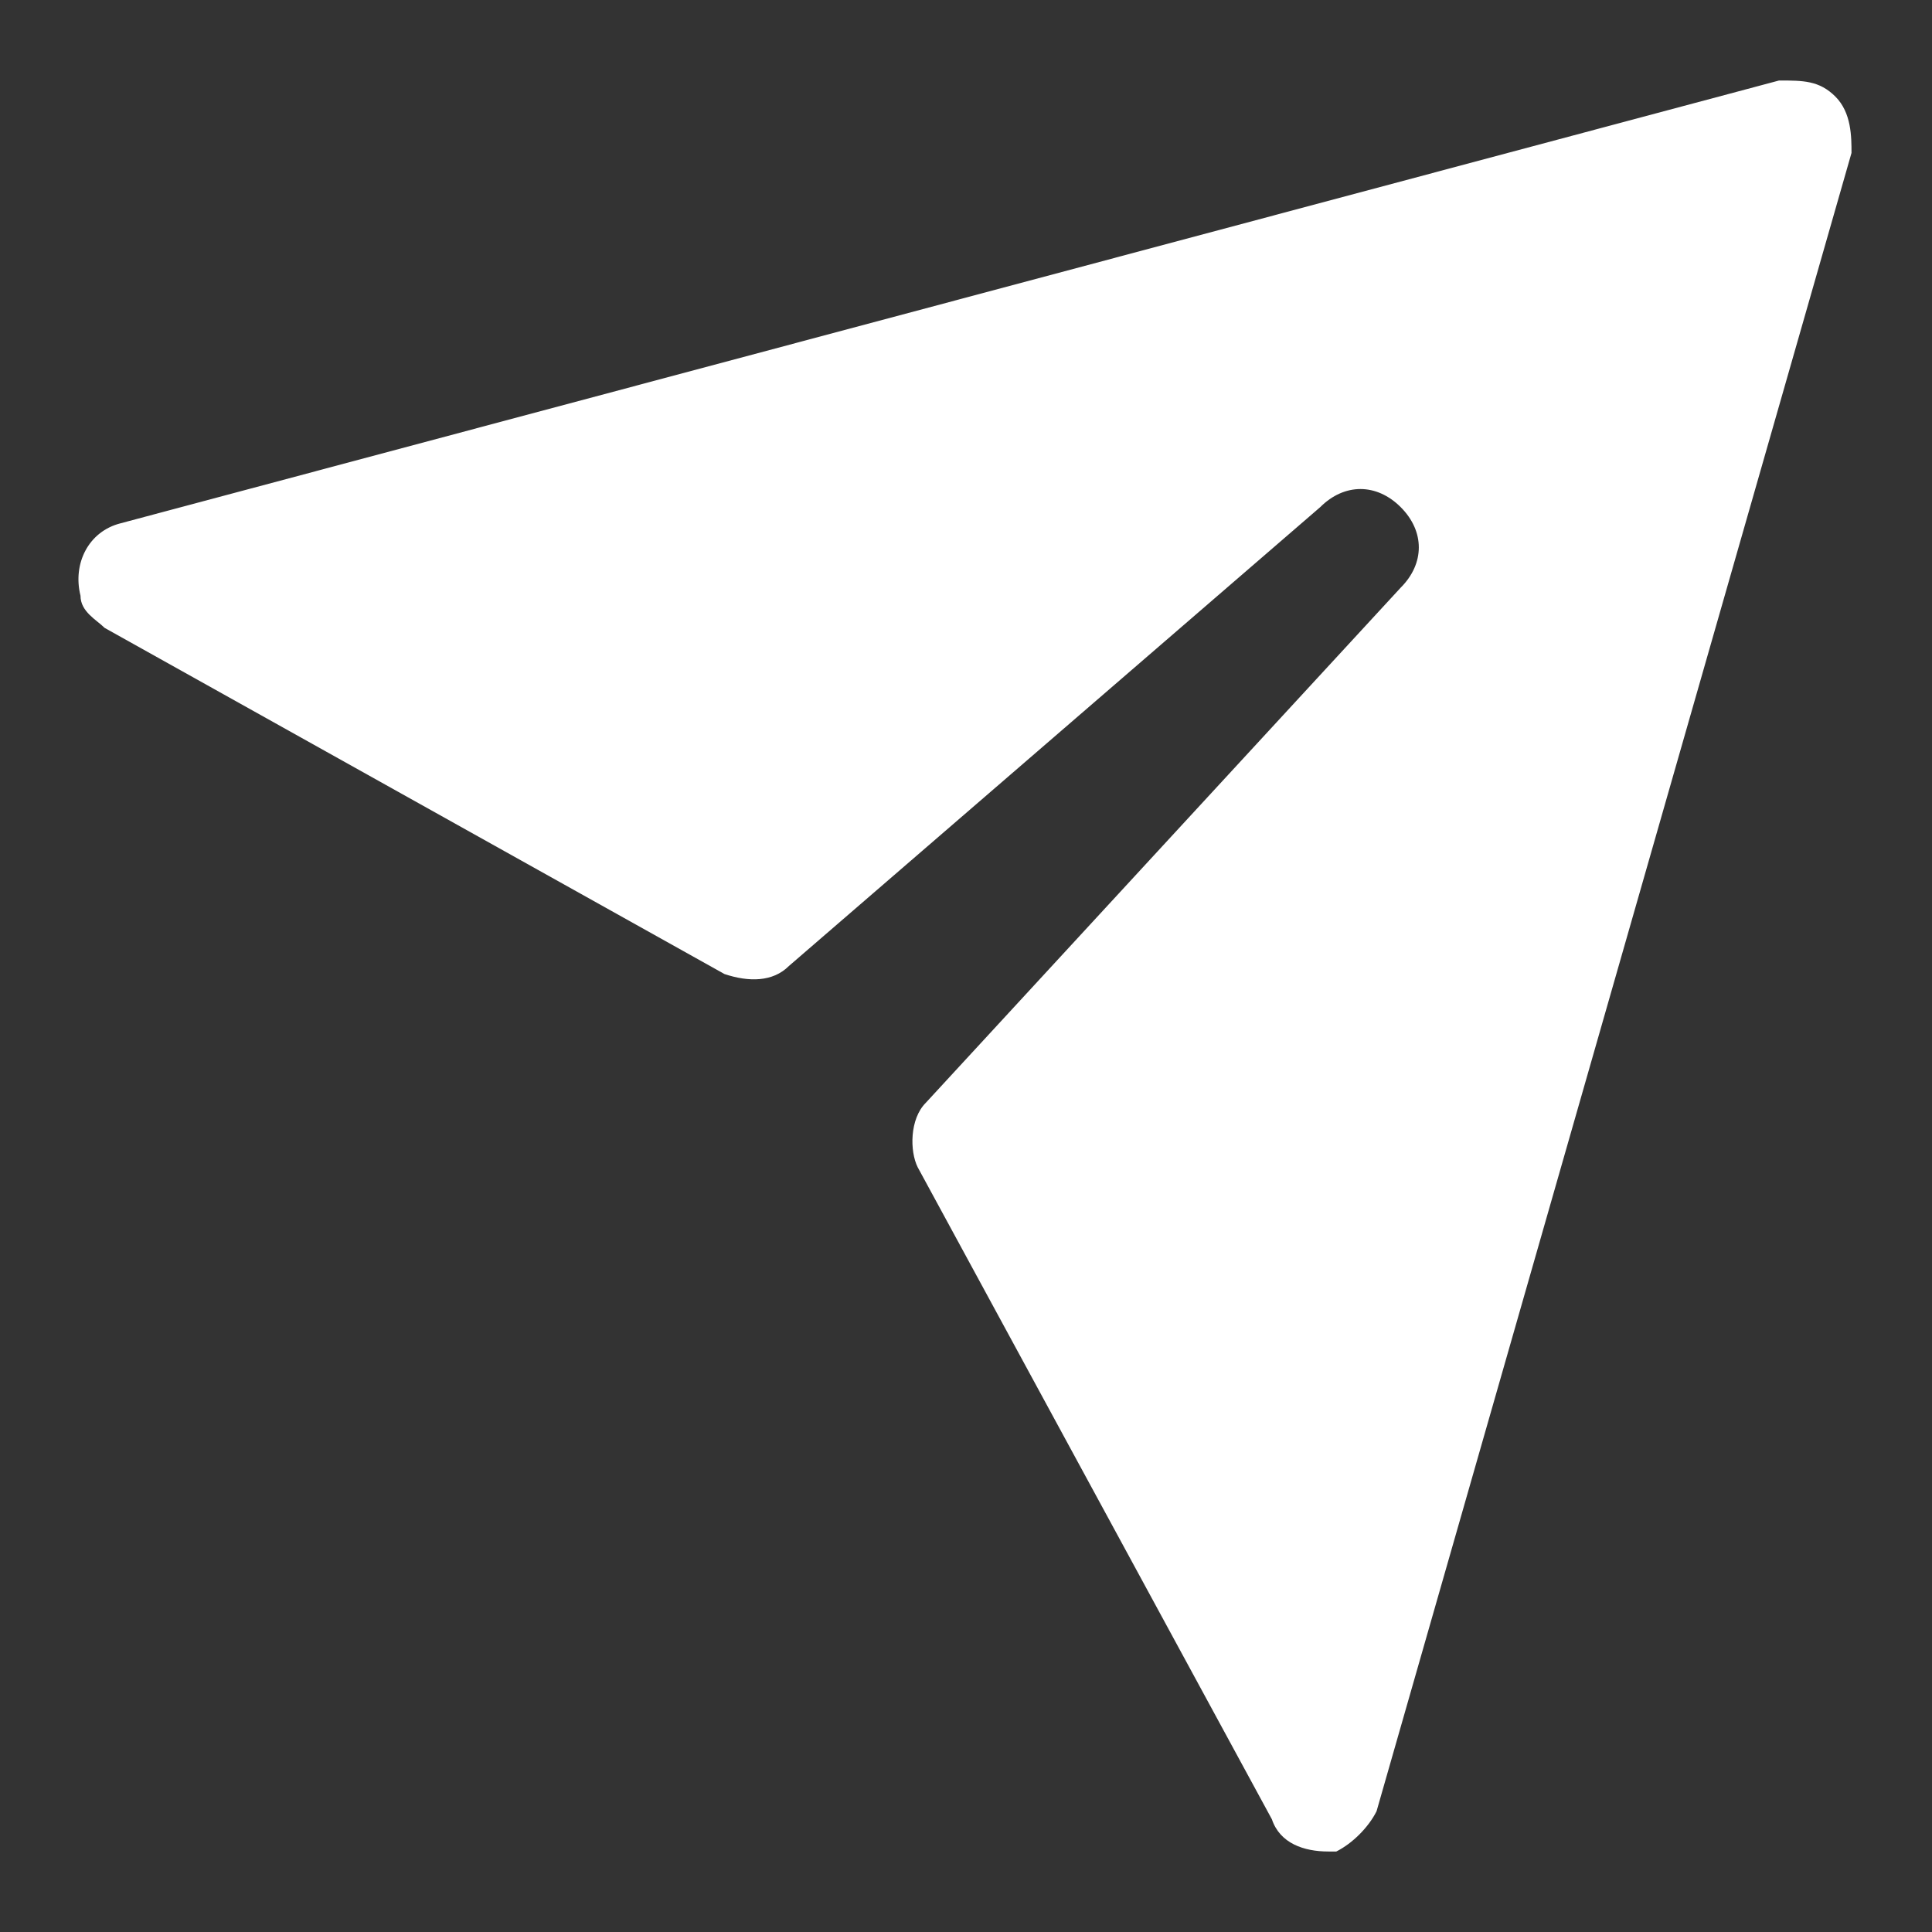 <svg xmlns="http://www.w3.org/2000/svg" height="24" width="24" viewBox="0 0 24 24">
  <rect x="0" y="0" width="24" height="24" fill="#333333" stroke="none"/>
  <path fill="#fff" d="M22.8 1.2c-.2-.2-.4-.2-.7-.2L1.5 6.5c-.4.1-.6.5-.5.9 0 .2.2.3.3.4L9 12.1c.3.1.6.1.8-.1l6.6-5.7c.3-.3.7-.3 1 0 .3.3.3.7 0 1l-5.9 6.4c-.2.2-.2.6-.1.8l4.4 8.1c.1.3.4.4.7.4h.1c.2-.1.4-.3.5-.5L23 1.9c0-.2 0-.5-.2-.7" clip-rule="evenodd"/>
</svg>
